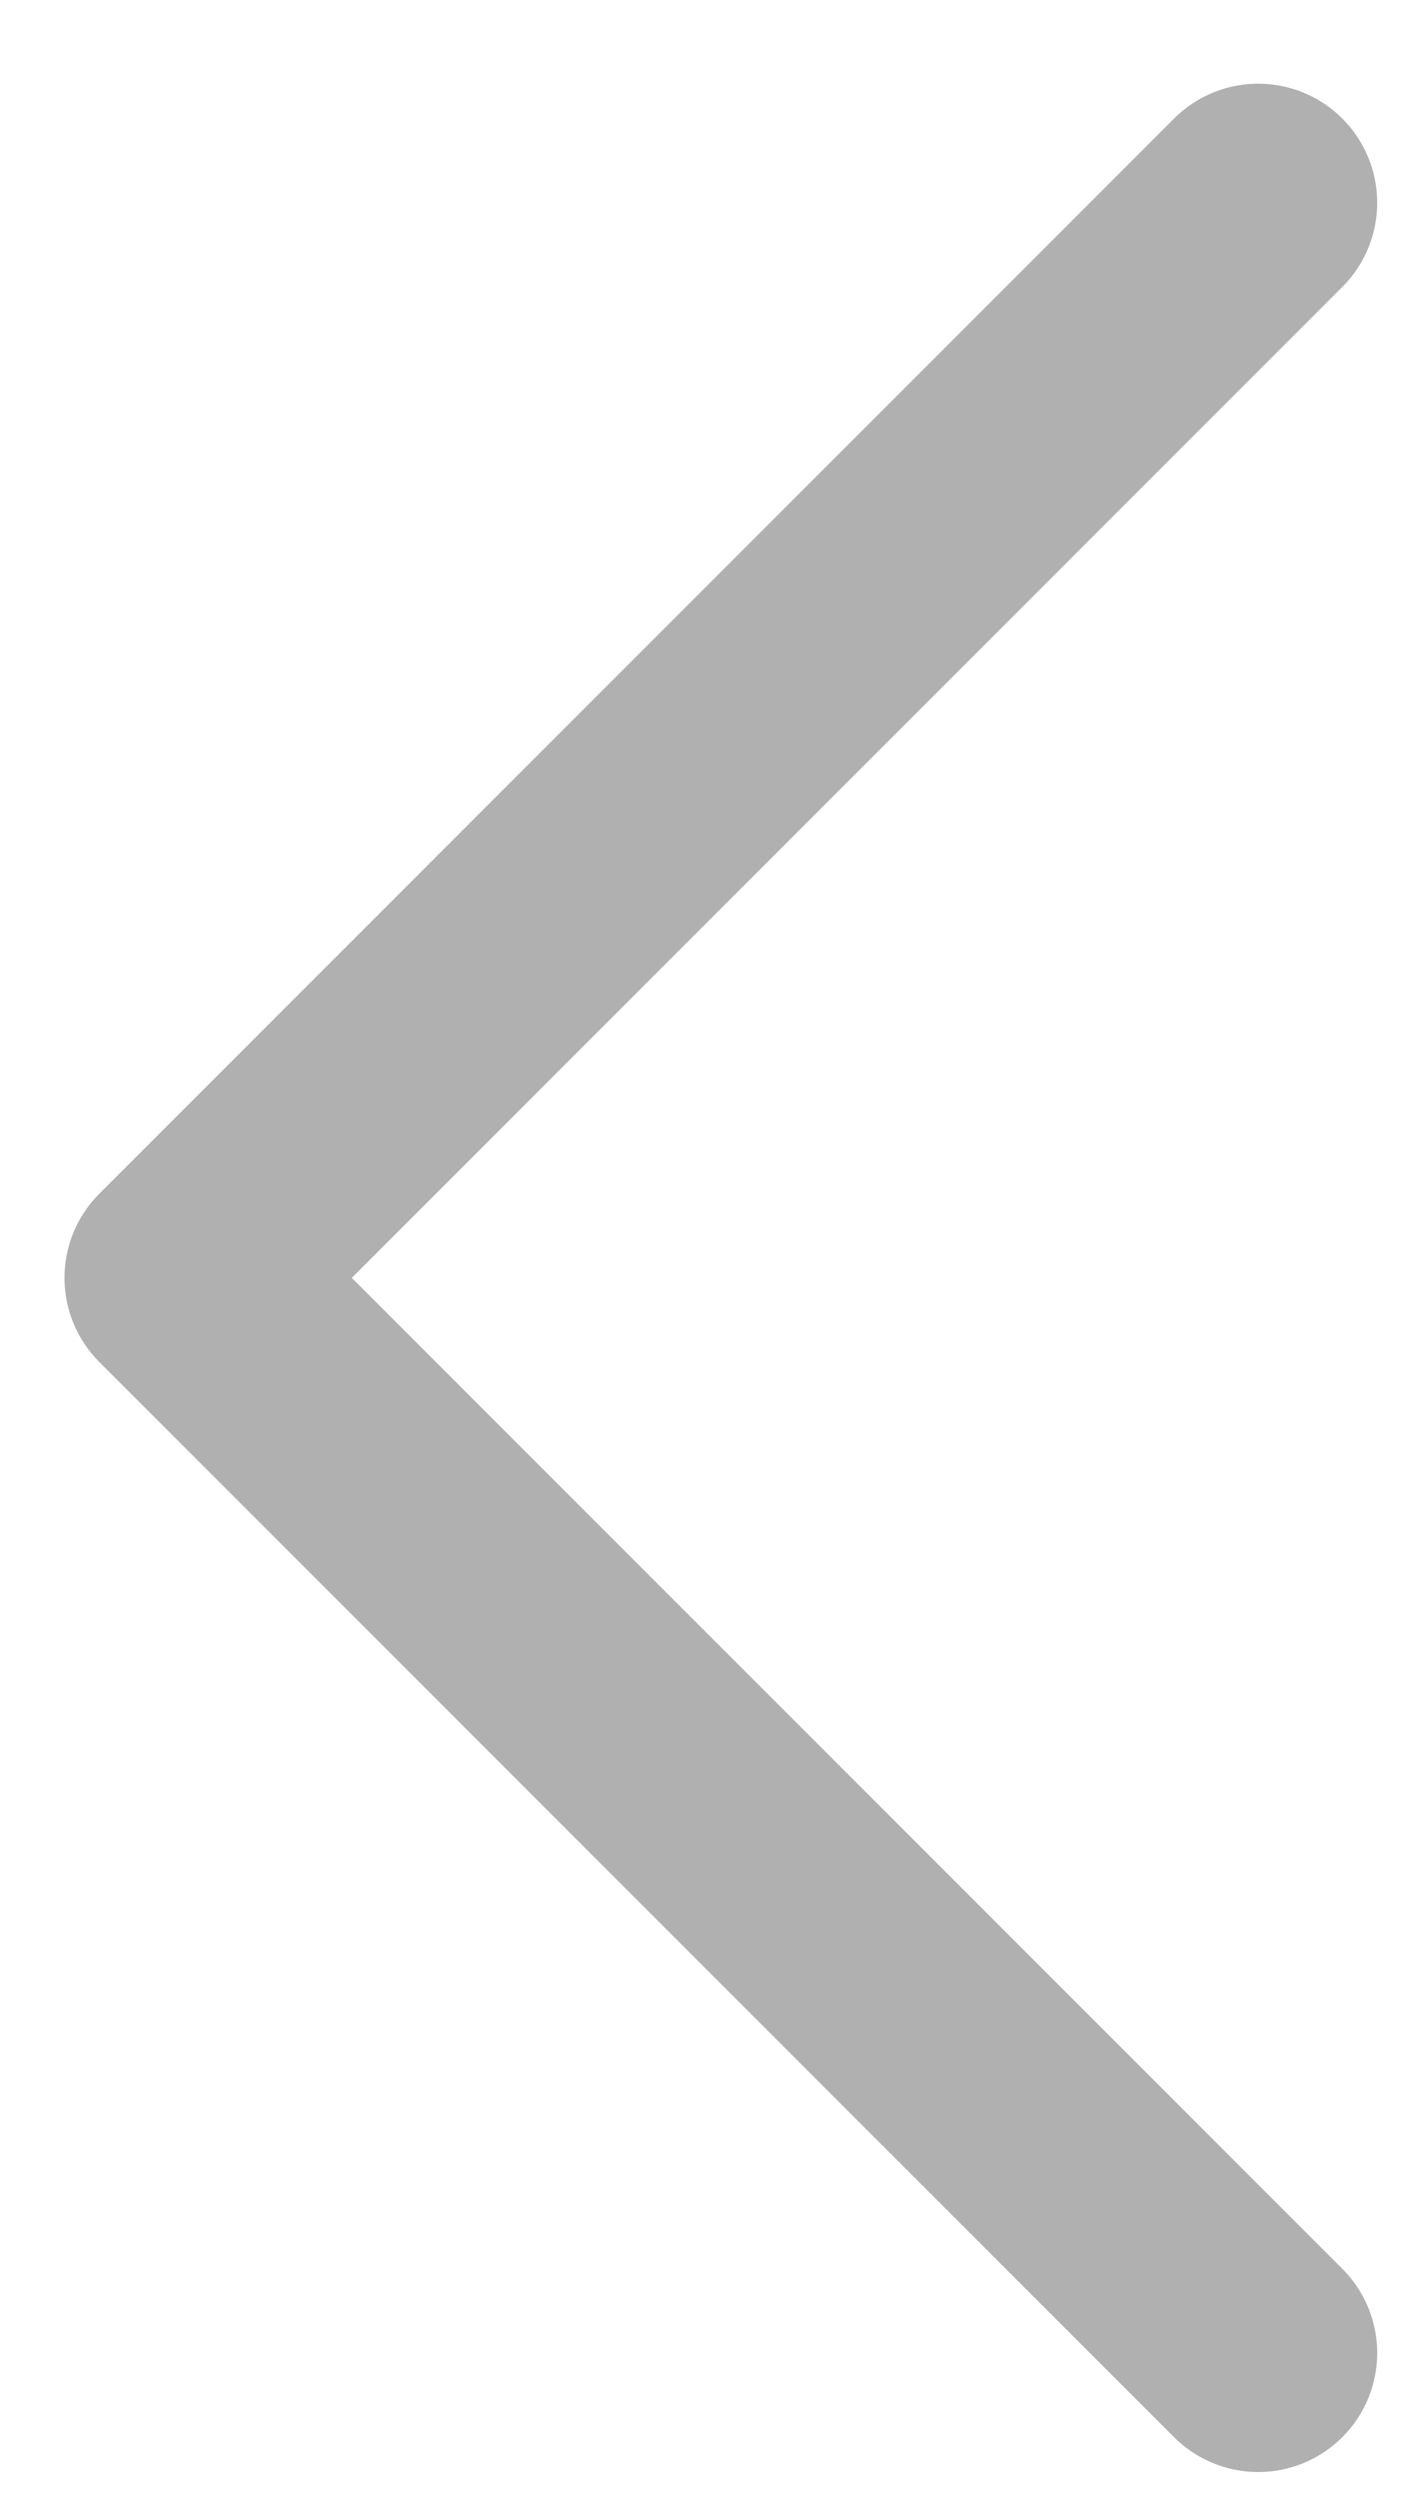 <svg width="12" height="21" viewBox="0 0 12 21" fill="none" xmlns="http://www.w3.org/2000/svg">
<path d="M10.573 19.765L1.542 10.734L10.573 1.703" stroke="#B0B0B0" stroke-width="2" stroke-linecap="round" stroke-linejoin="round"/>
</svg>
